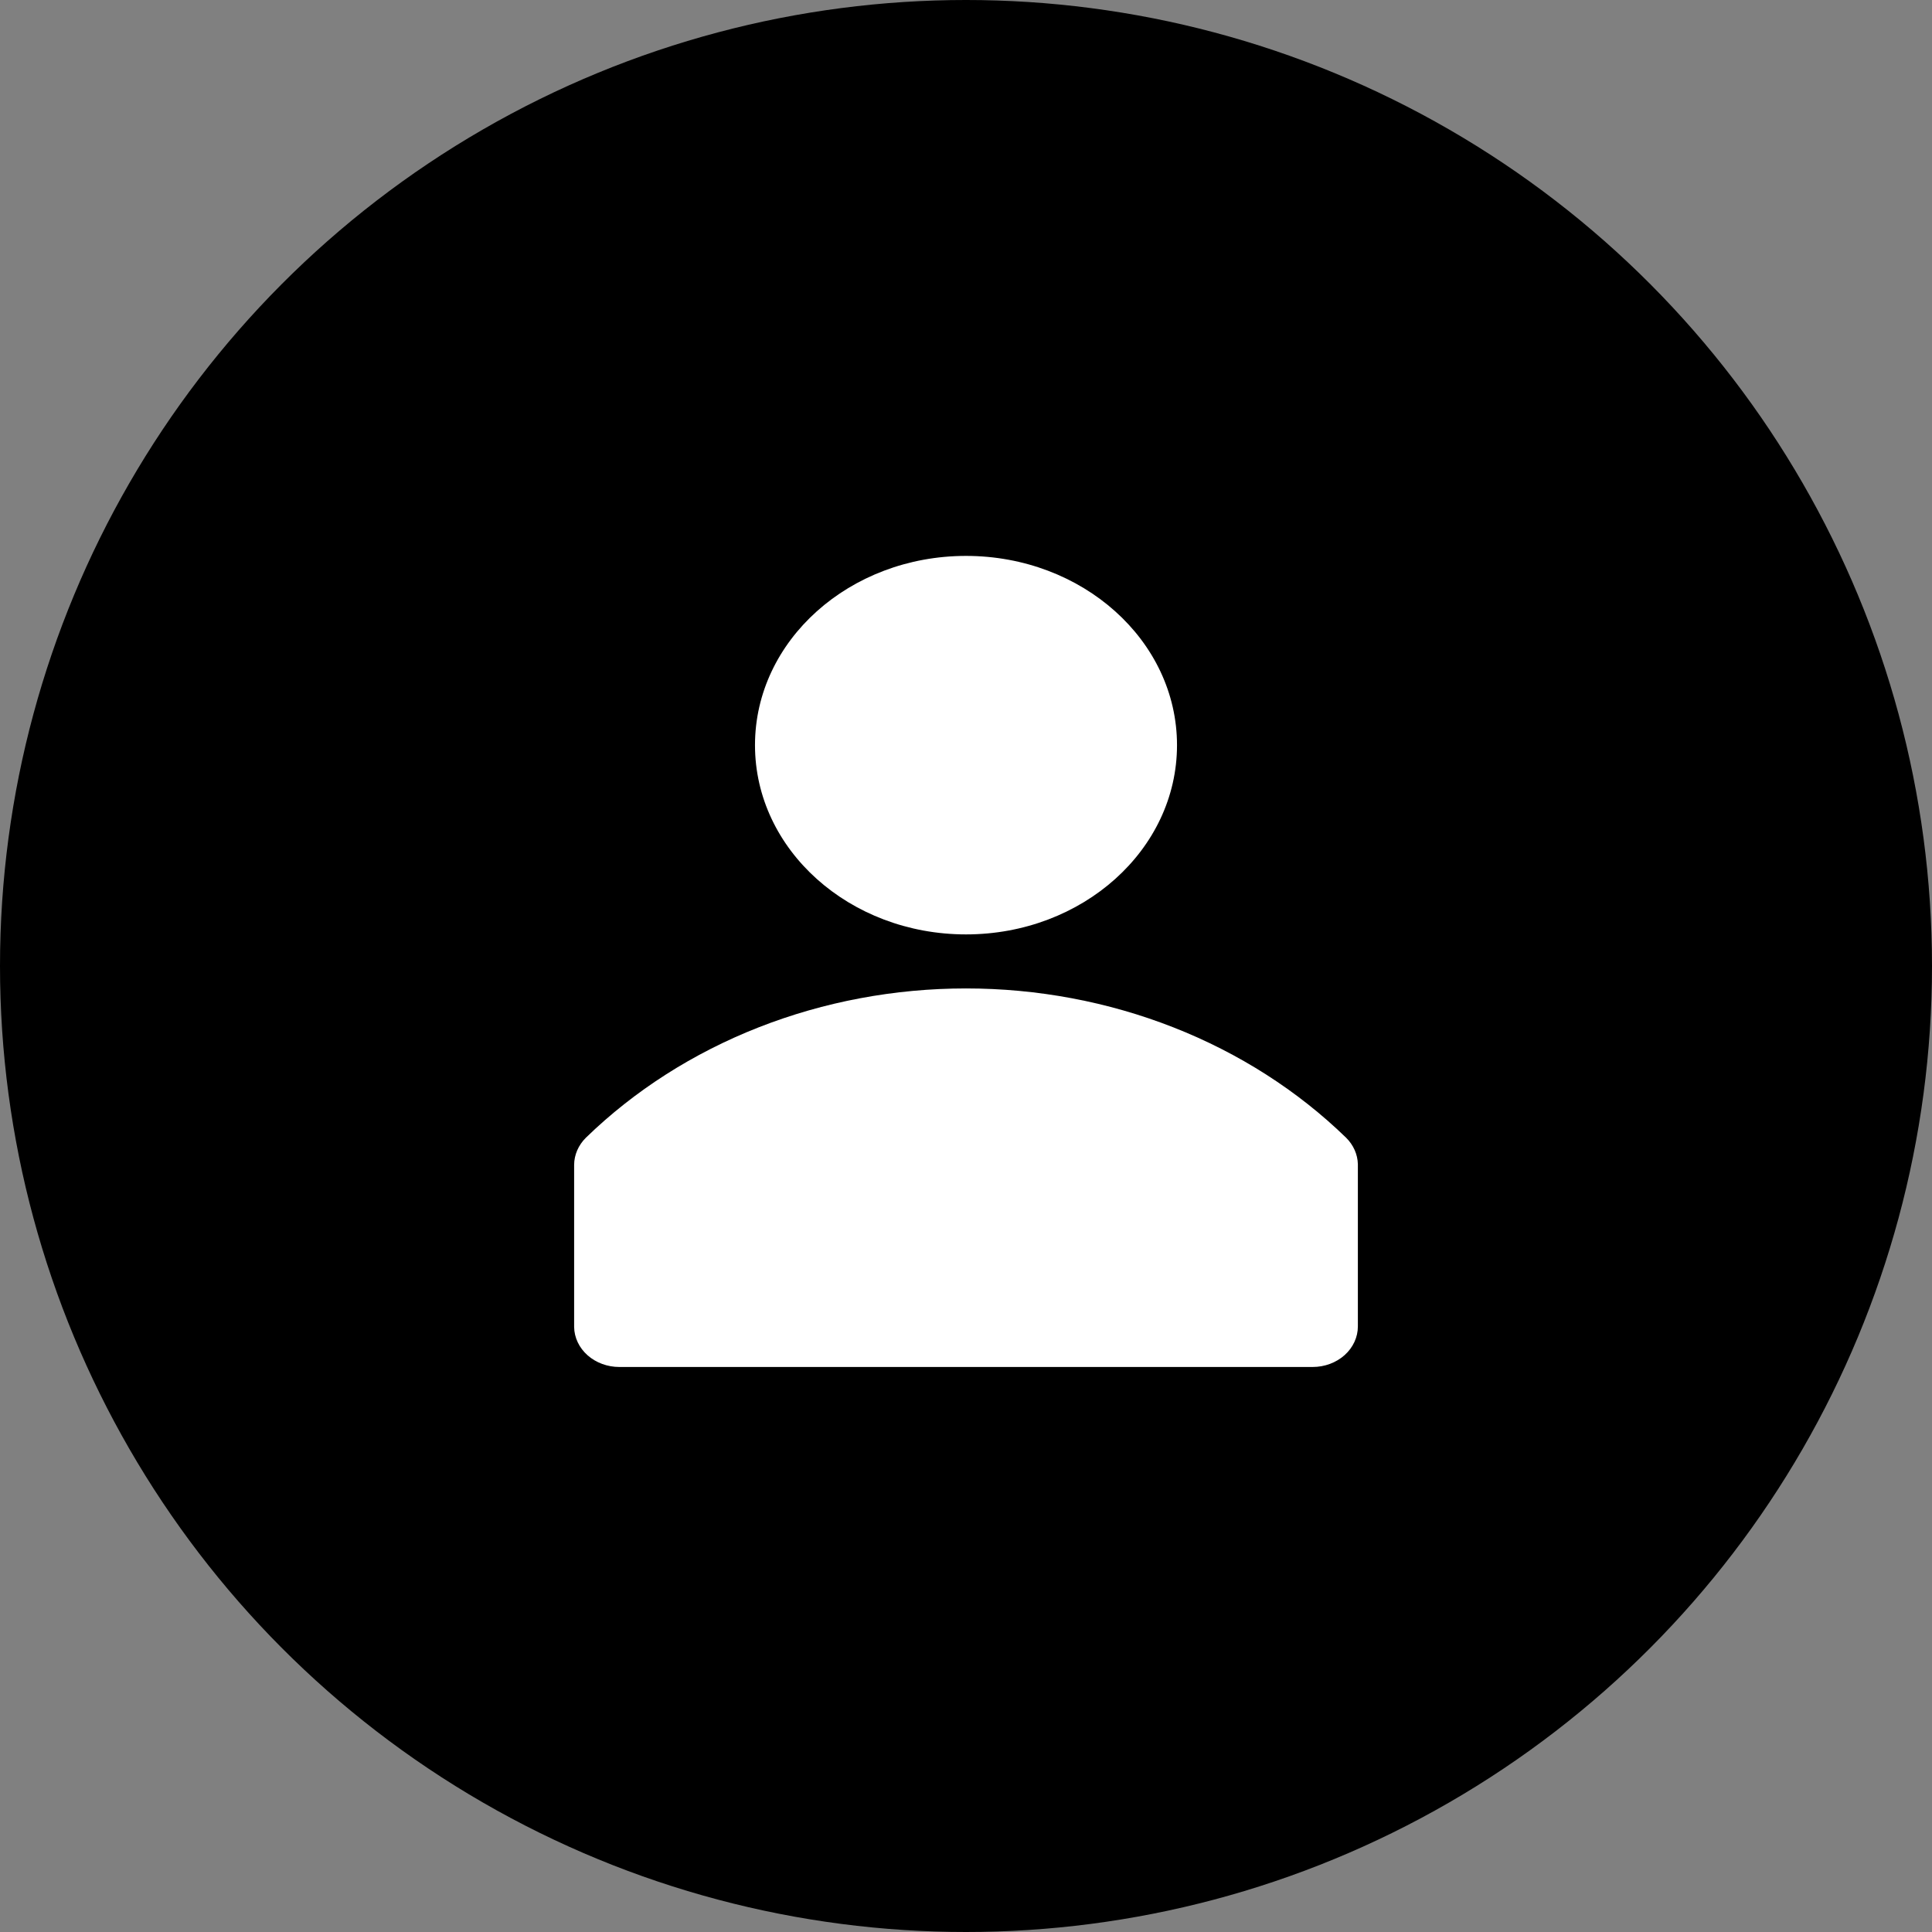 <svg width="212" height="212" viewBox="0 0 212 212" fill="none" xmlns="http://www.w3.org/2000/svg">
<rect x="0" y="0" width="212" height="212" fill="#808080" stroke="none"/>
<circle cx="106" cy="106" r="106" fill="black"/>
<path d="M147.71 124.843C142.395 119.678 135.945 115.556 128.767 112.737C121.588 109.918 113.837 108.462 106 108.462C98.163 108.462 90.412 109.918 83.233 112.737C76.055 115.556 69.605 119.678 64.29 124.843C63.469 125.657 63.01 126.712 63 127.809V145.609C63.017 146.779 63.548 147.896 64.476 148.718C65.405 149.539 66.657 150 67.962 150H144.038C145.354 150 146.616 149.531 147.547 148.697C148.477 147.862 149 146.73 149 145.55V127.75C148.974 126.673 148.516 125.641 147.71 124.843Z" fill="white"/>
<path d="M106 102.533C118.787 102.533 129.154 93.236 129.154 81.767C129.154 70.297 118.787 61 106 61C93.213 61 82.846 70.297 82.846 81.767C82.846 93.236 93.213 102.533 106 102.533Z" fill="white"/>
</svg>
